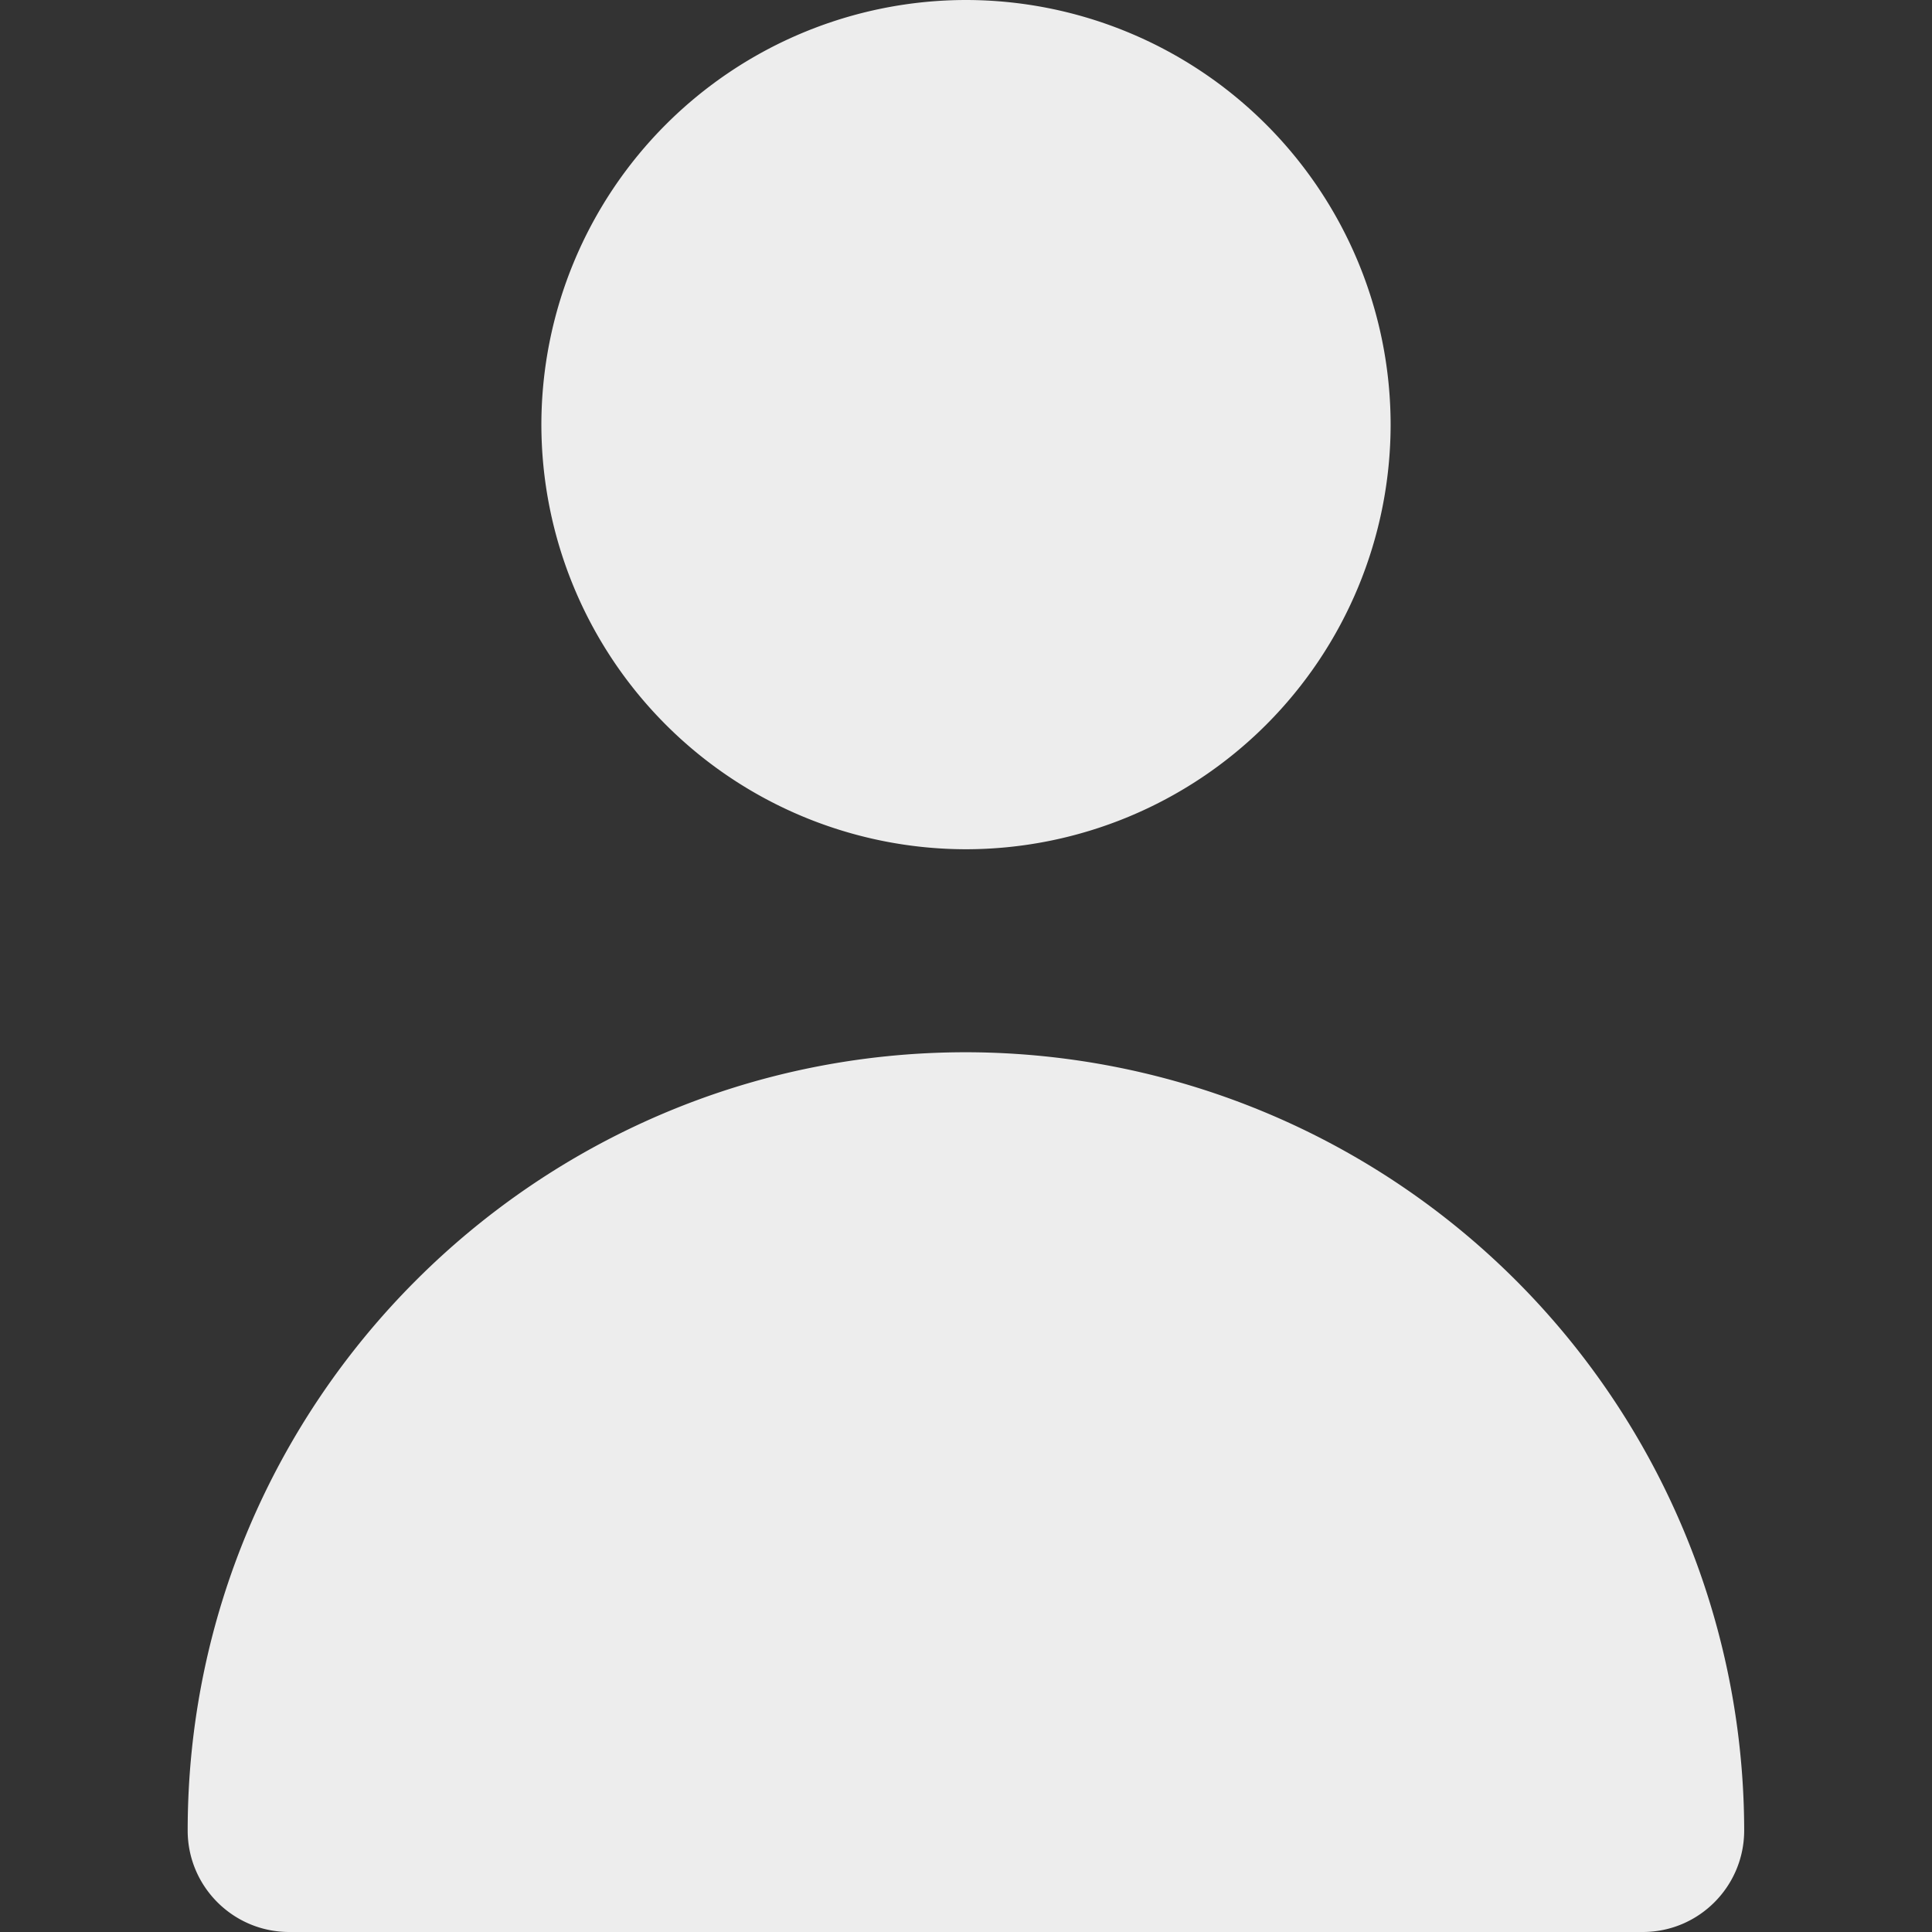 <svg width="14" height="14" fill="none" xmlns="http://www.w3.org/2000/svg"><rect width="100%" height="100%" fill="#333333" stroke="none"/><path d="M3.923 3.077A3.08 3.08 0 007 6.154a3.08 3.08 0 003.077-3.077A3.08 3.08 0 007 0a3.08 3.08 0 00-3.077 3.077zM2.096 14h9.808c.406 0 .735-.33.735-.736A5.646 5.646 0 007 7.625c-3.11 0-5.64 2.53-5.64 5.64 0 .406.33.735.736.735z" fill="#EDEDED"/></svg>
